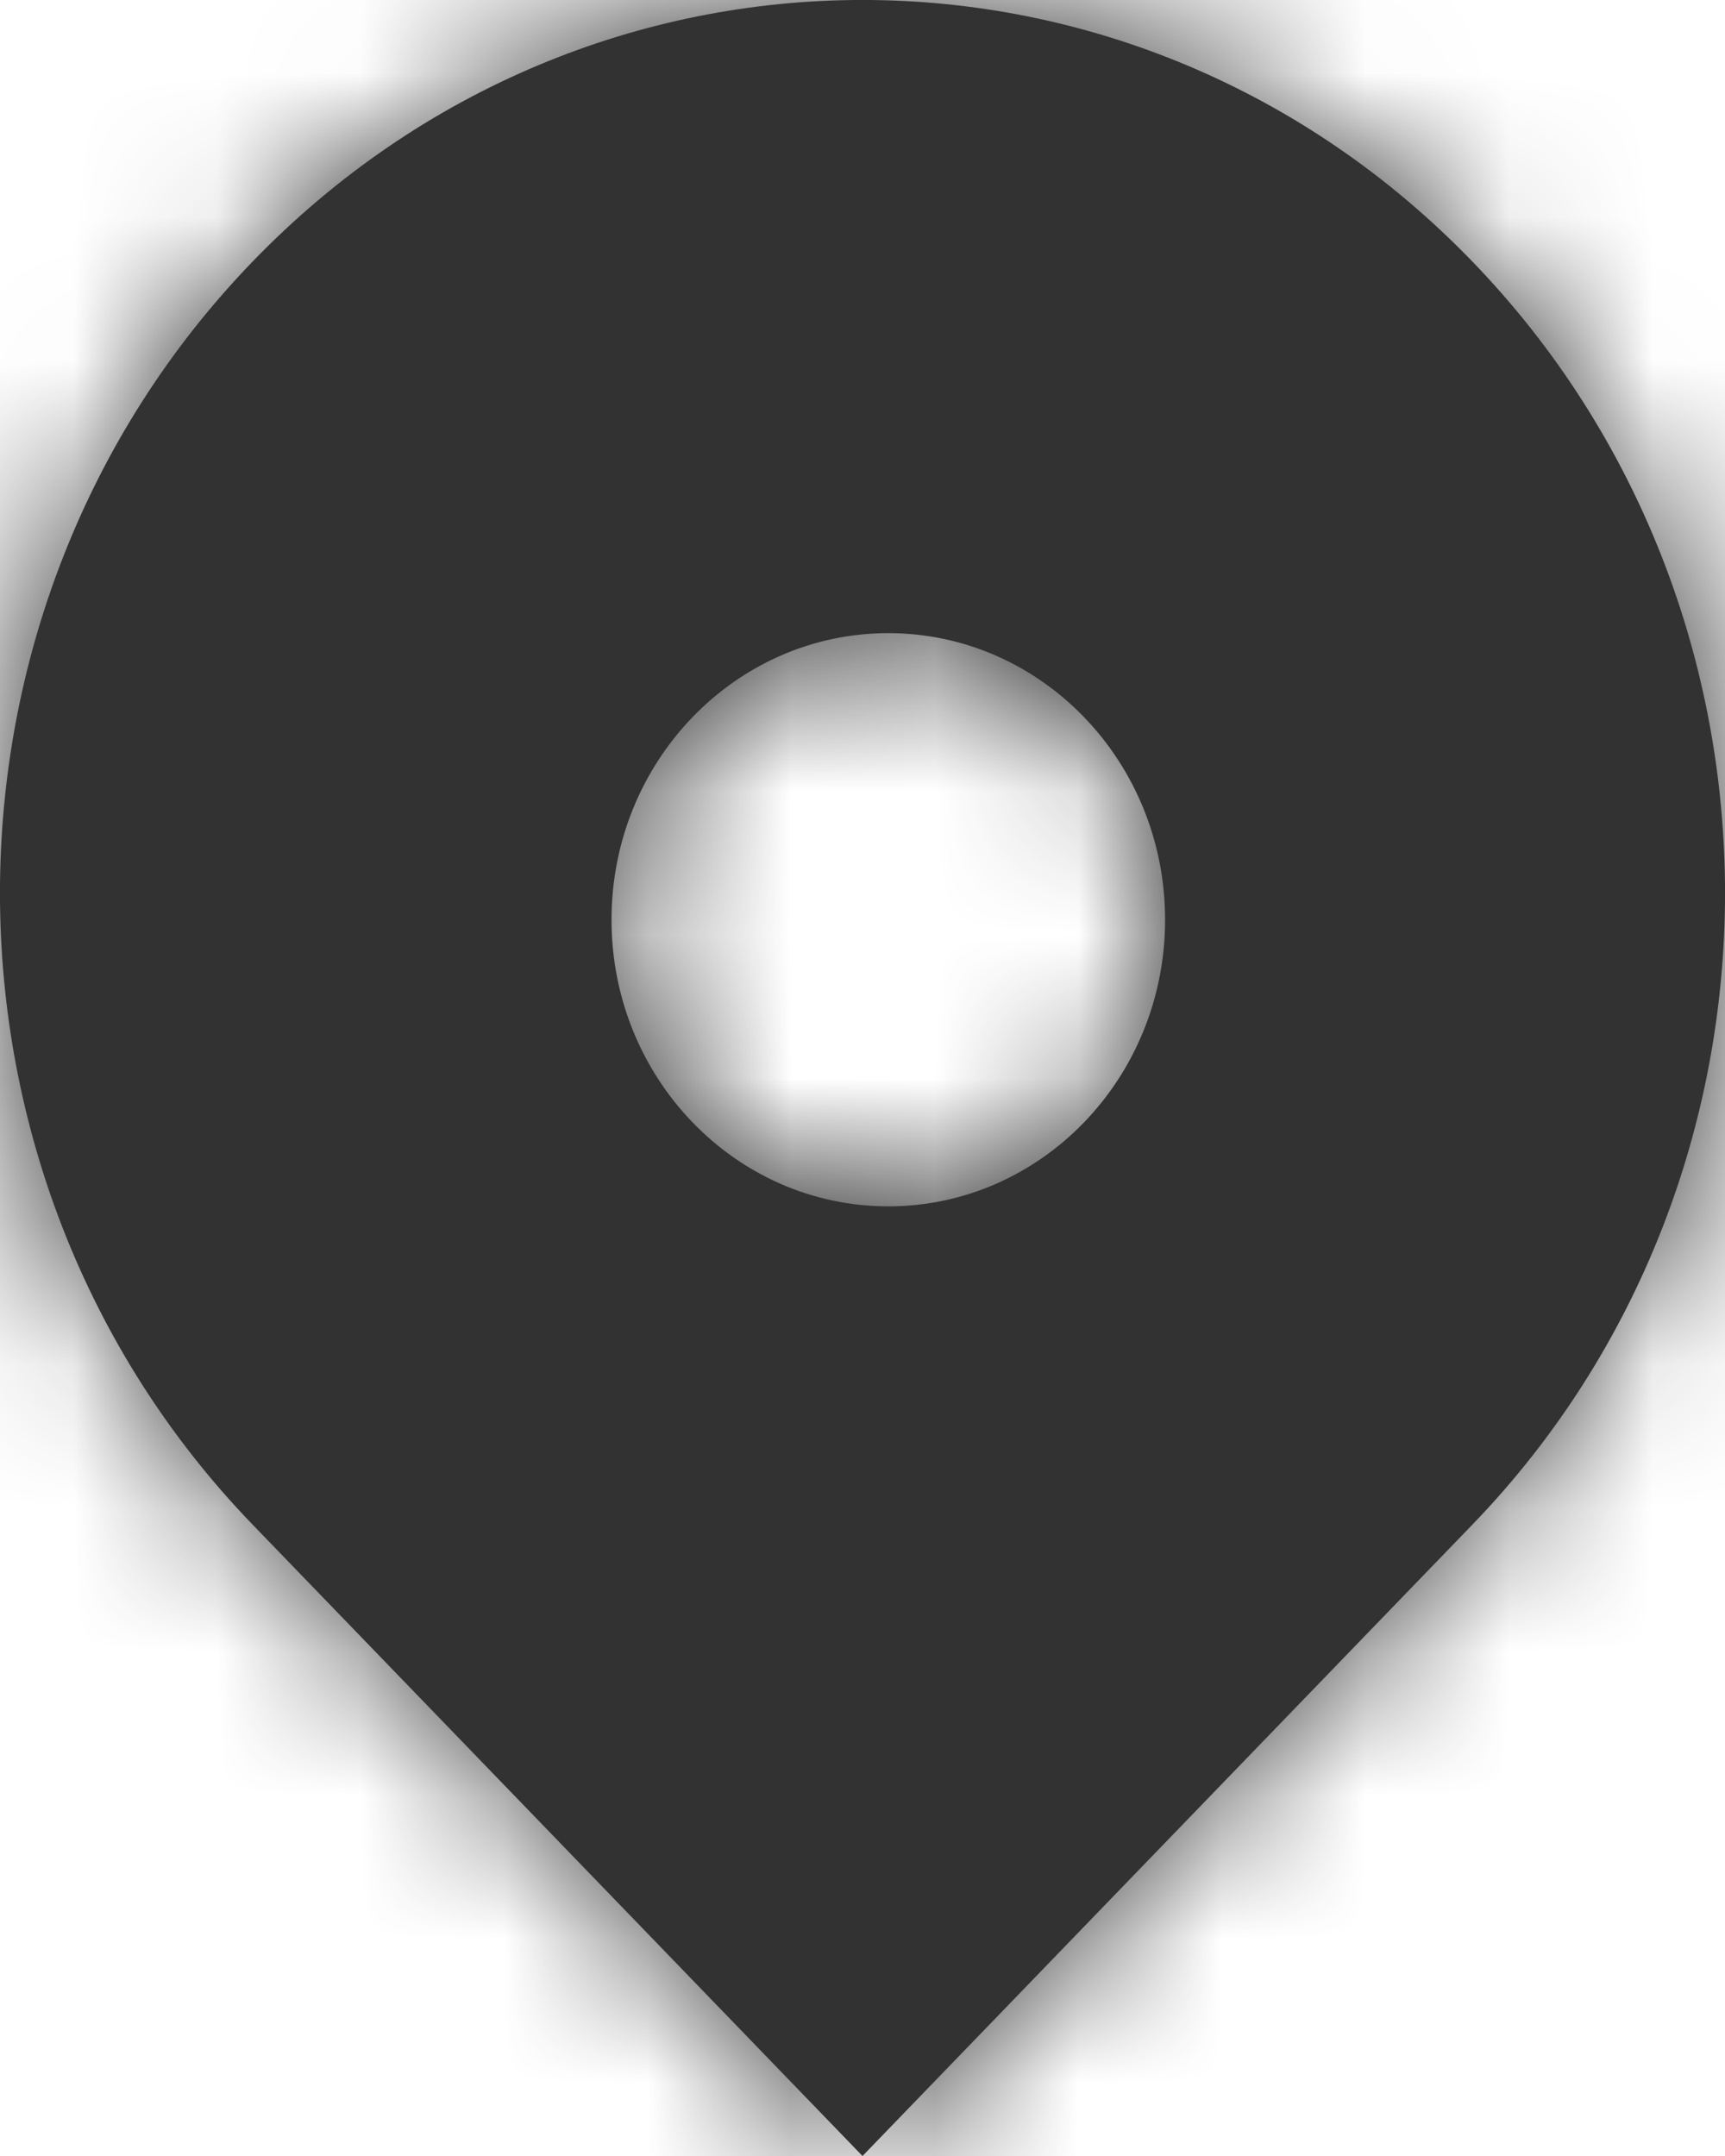 <svg width="12" height="15" viewBox="0 0 12 15" fill="none" xmlns="http://www.w3.org/2000/svg">
<mask id="path-1-inside-1_1905_16205" fill="white">
<path fill-rule="evenodd" clip-rule="evenodd" d="M1.757 1.82C4.101 -0.607 7.899 -0.607 10.243 1.82C12.586 4.246 12.586 8.18 10.243 10.607L6 15L1.757 10.607C-0.586 8.18 -0.586 4.246 1.757 1.82ZM6.179 8.393C7.243 8.393 8.105 7.5 8.105 6.399C8.105 5.298 7.243 4.405 6.179 4.405C5.116 4.405 4.254 5.298 4.254 6.399C4.254 7.5 5.116 8.393 6.179 8.393Z"/>
</mask>
<path fill-rule="evenodd" clip-rule="evenodd" d="M1.757 1.82C4.101 -0.607 7.899 -0.607 10.243 1.82C12.586 4.246 12.586 8.18 10.243 10.607L6 15L1.757 10.607C-0.586 8.18 -0.586 4.246 1.757 1.82ZM6.179 8.393C7.243 8.393 8.105 7.5 8.105 6.399C8.105 5.298 7.243 4.405 6.179 4.405C5.116 4.405 4.254 5.298 4.254 6.399C4.254 7.5 5.116 8.393 6.179 8.393Z" fill="#323232"/>
<path d="M10.243 1.82L8.804 3.209L8.804 3.209L10.243 1.82ZM1.757 1.82L3.196 3.209L1.757 1.82ZM10.243 10.607L11.681 11.996L11.681 11.996L10.243 10.607ZM6 15L4.561 16.389L6 17.879L7.439 16.389L6 15ZM1.757 10.607L3.196 9.217V9.217L1.757 10.607ZM11.681 0.43C8.552 -2.81 3.448 -2.81 0.319 0.43L3.196 3.209C4.753 1.597 7.247 1.597 8.804 3.209L11.681 0.43ZM11.681 11.996C14.773 8.794 14.773 3.632 11.681 0.43L8.804 3.209C10.399 4.861 10.399 7.566 8.804 9.217L11.681 11.996ZM7.439 16.389L11.681 11.996L8.804 9.217L4.561 13.611L7.439 16.389ZM0.319 11.996L4.561 16.389L7.439 13.611L3.196 9.217L0.319 11.996ZM0.319 0.43C-2.773 3.632 -2.773 8.794 0.319 11.996L3.196 9.217C1.601 7.566 1.601 4.861 3.196 3.209L0.319 0.43ZM6.105 6.399C6.105 6.412 6.103 6.418 6.102 6.419C6.101 6.422 6.1 6.422 6.102 6.42C6.104 6.418 6.111 6.411 6.126 6.404C6.143 6.397 6.162 6.393 6.179 6.393V10.393C8.412 10.393 10.105 8.539 10.105 6.399H6.105ZM6.179 6.405C6.162 6.405 6.143 6.401 6.126 6.394C6.111 6.387 6.104 6.381 6.102 6.379C6.1 6.377 6.101 6.377 6.102 6.379C6.103 6.381 6.105 6.386 6.105 6.399H10.105C10.105 4.26 8.412 2.405 6.179 2.405V6.405ZM6.254 6.399C6.254 6.386 6.256 6.381 6.257 6.379C6.258 6.377 6.258 6.377 6.256 6.379C6.254 6.381 6.247 6.387 6.232 6.394C6.216 6.401 6.196 6.405 6.179 6.405V2.405C3.946 2.405 2.254 4.26 2.254 6.399H6.254ZM6.179 6.393C6.196 6.393 6.216 6.397 6.232 6.404C6.247 6.411 6.254 6.418 6.256 6.42C6.258 6.422 6.258 6.422 6.257 6.419C6.256 6.418 6.254 6.412 6.254 6.399H2.254C2.254 8.539 3.946 10.393 6.179 10.393V6.393Z" fill="#323232" mask="url(#path-1-inside-1_1905_16205)"/>
</svg>
